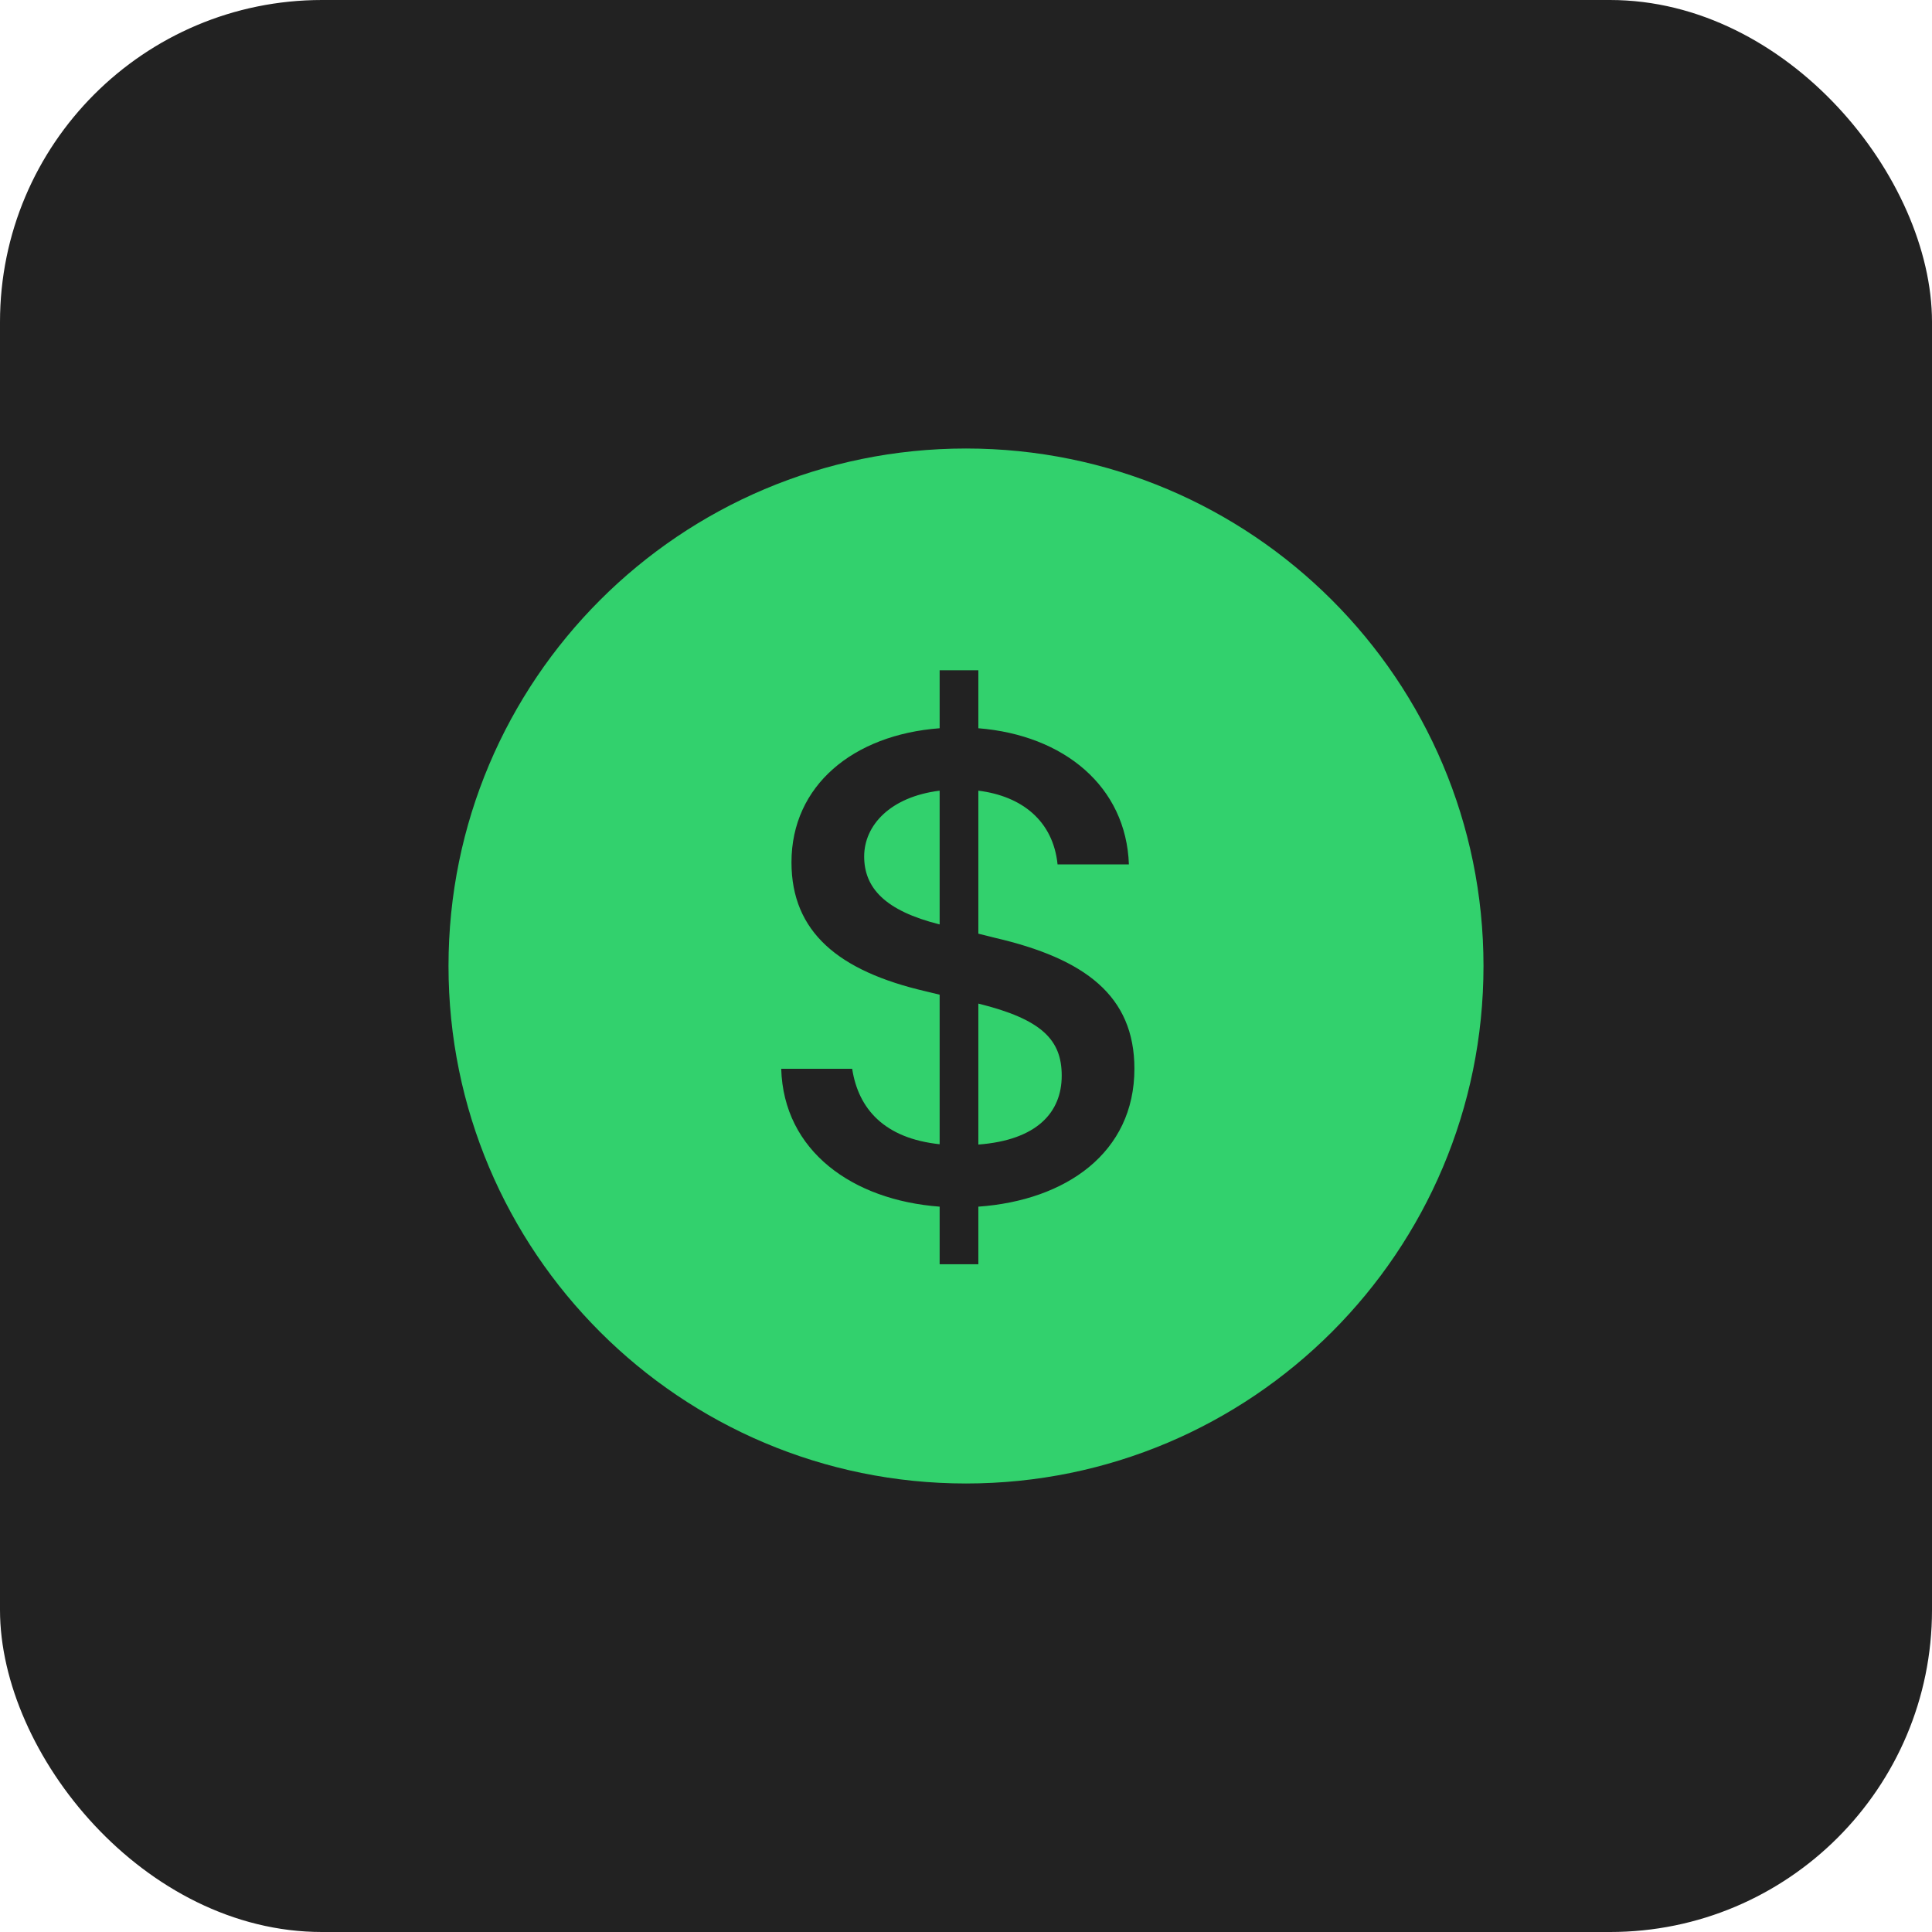 <svg width="48" height="48" viewBox="0 0 48 48" fill="none" xmlns="http://www.w3.org/2000/svg">
<rect width="48" height="48" rx="8" fill="#222222"/>
<path d="M11.143 24C11.143 16.899 16.899 11.143 24 11.143C31.101 11.143 36.857 16.899 36.857 24C36.857 31.101 31.101 36.857 24 36.857C16.899 36.857 11.143 31.101 11.143 24ZM24.307 24.934C25.9 25.327 26.378 25.846 26.378 26.724C26.378 27.636 25.764 28.326 24.307 28.436V24.934ZM23.345 22.967C21.982 22.626 21.47 22.055 21.47 21.279C21.47 20.504 22.118 19.797 23.345 19.644L23.345 22.967ZM24.307 23.197V19.644C25.398 19.78 26.165 20.402 26.275 21.476H28.047C27.98 19.542 26.437 18.264 24.307 18.093V16.653H23.345V18.093C21.197 18.255 19.664 19.516 19.664 21.424C19.664 23.154 20.831 24.126 22.995 24.628L23.345 24.713V28.428C21.973 28.283 21.325 27.55 21.172 26.553H19.409C19.468 28.598 21.181 29.817 23.345 29.979V31.41H24.307V29.979C26.48 29.825 28.184 28.641 28.184 26.553C28.184 24.739 26.957 23.819 24.716 23.299L24.307 23.197Z" fill="#32D16D"/>
</svg>
